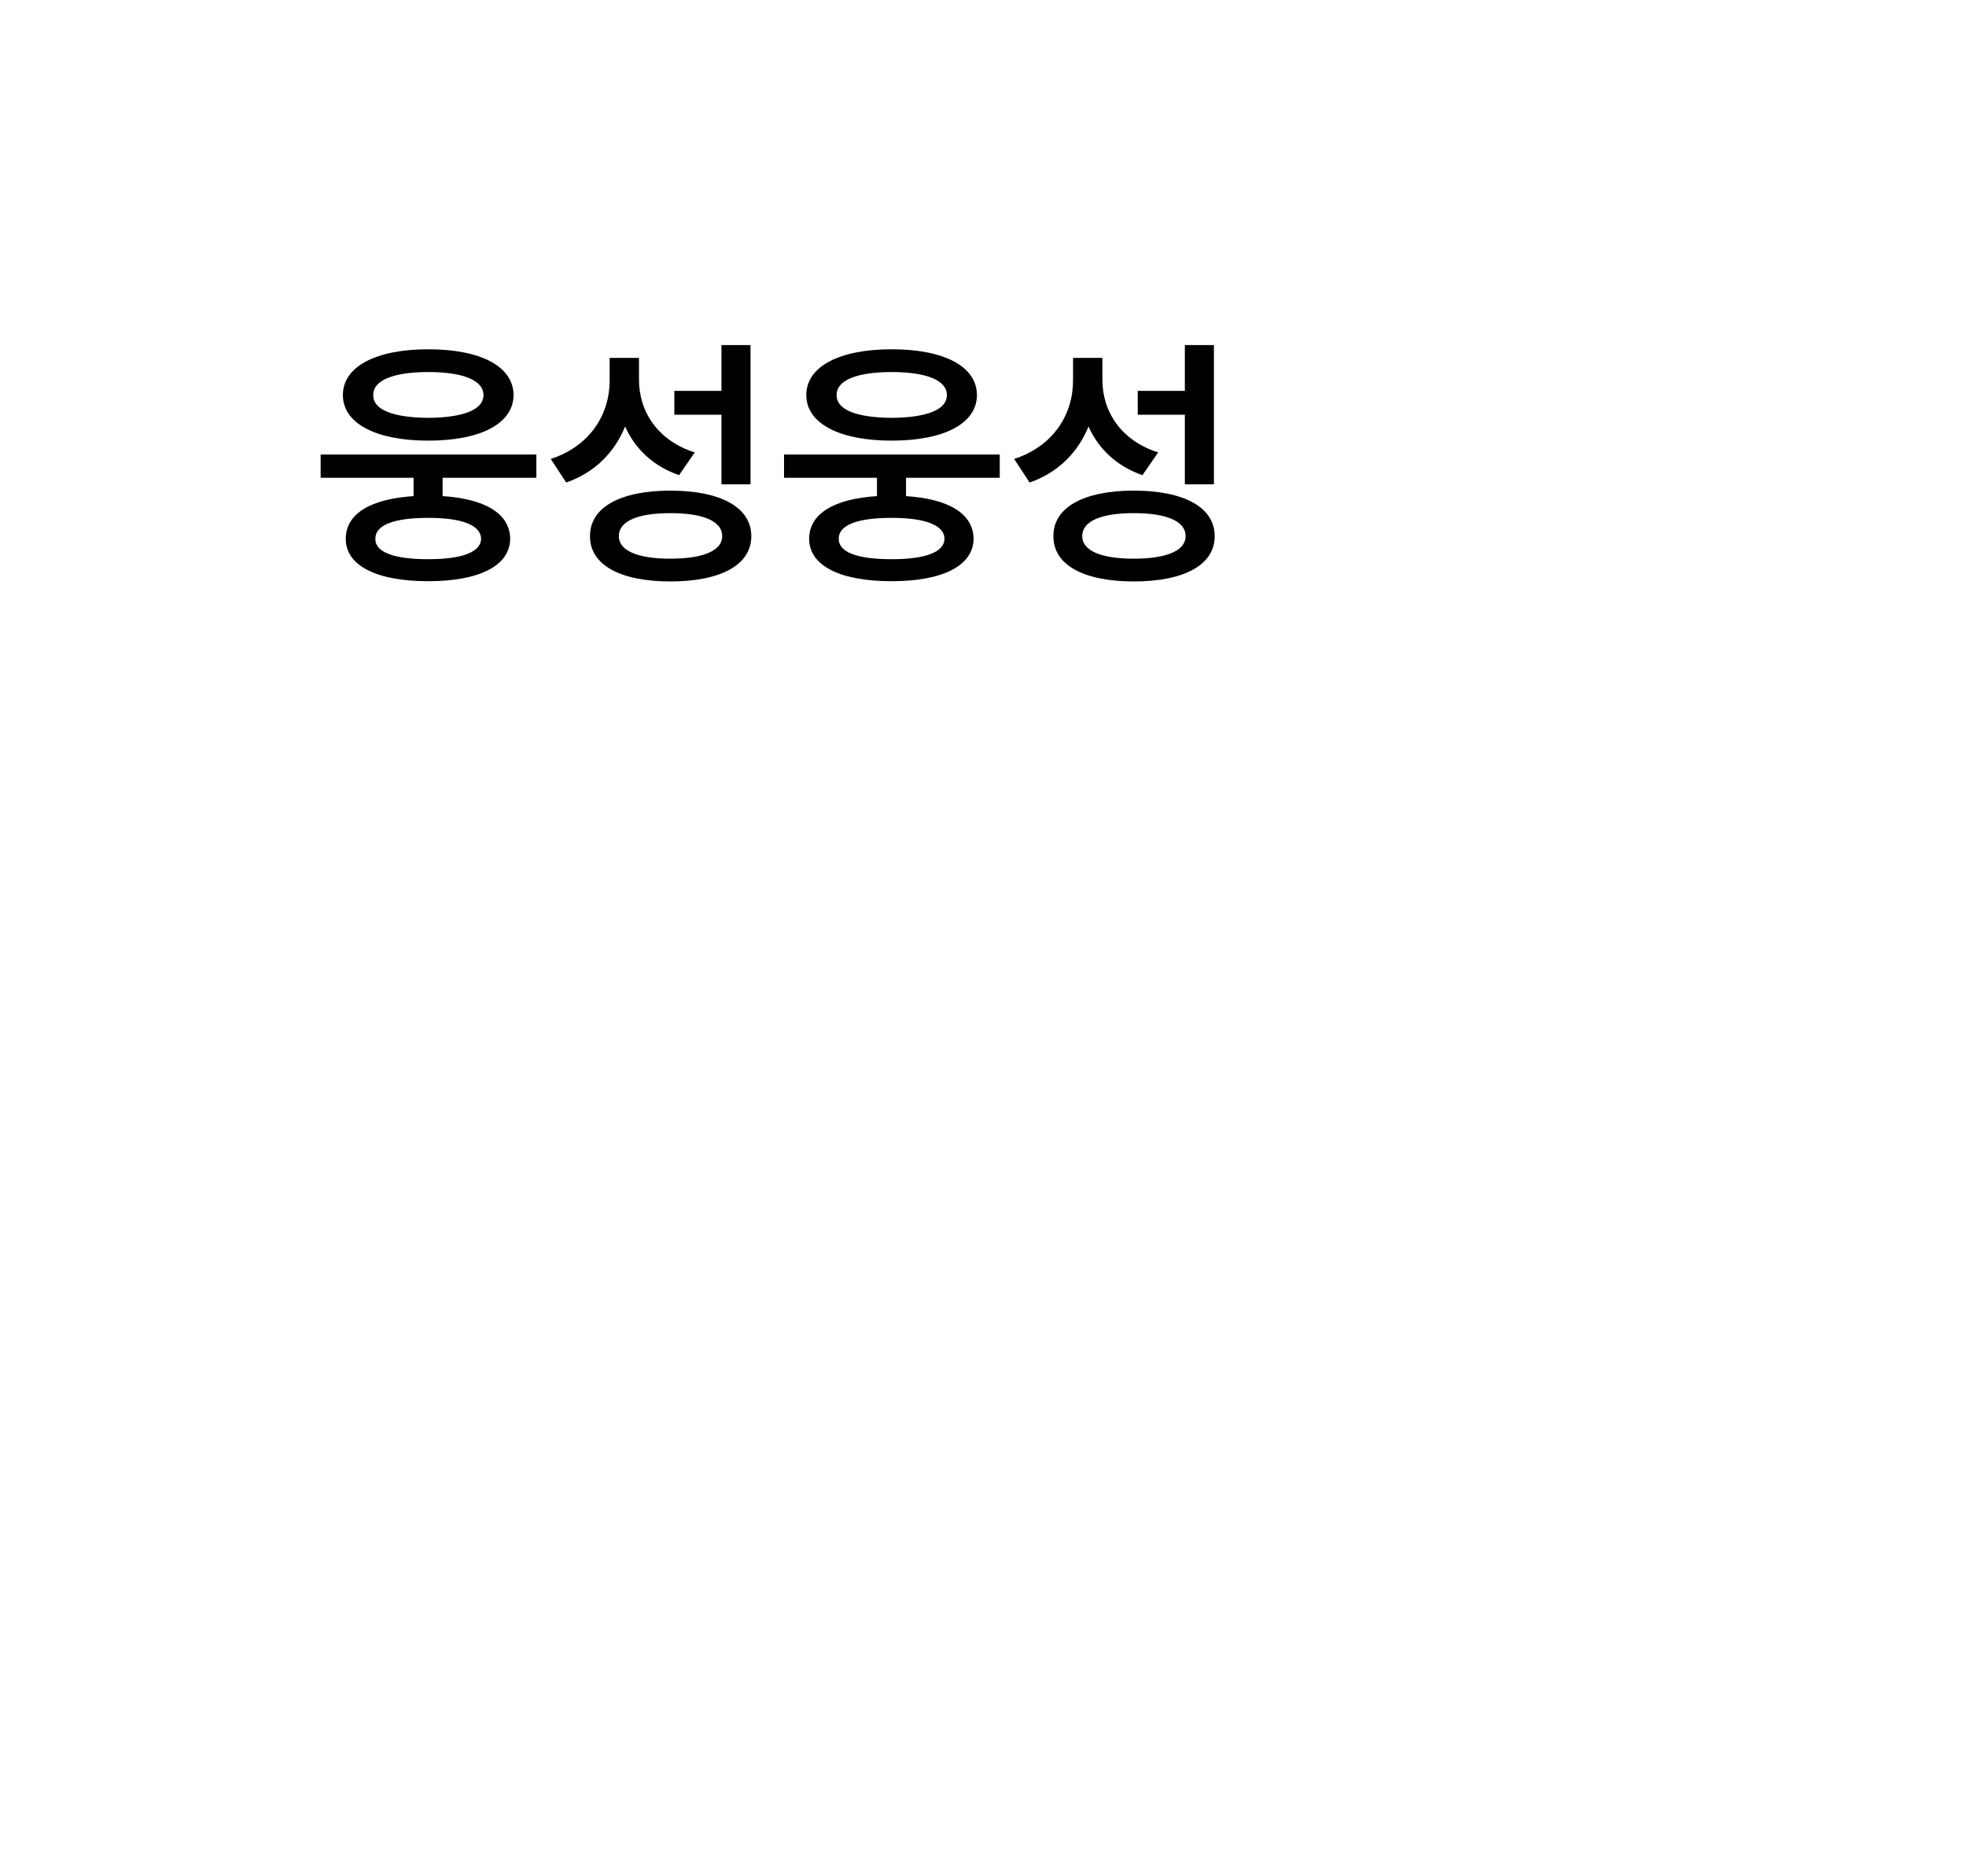 <svg width="88" height="84" viewBox="0 0 88 84" fill="none" xmlns="http://www.w3.org/2000/svg">
<g filter="url(#filter0_d_556_28)">
<rect x="4" y="4" width="80" height="76" rx="10" fill="white"/>
</g>
<path d="M24.008 20.348V21.391H19.812V22.211C21.711 22.334 22.824 22.99 22.836 24.121C22.824 25.328 21.453 26.02 19.168 26.02C16.859 26.02 15.477 25.328 15.477 24.121C15.477 22.99 16.602 22.334 18.512 22.211V21.391H14.352V20.348H24.008ZM19.168 23.184C17.621 23.184 16.789 23.512 16.801 24.121C16.789 24.719 17.621 25.035 19.168 25.035C20.68 25.035 21.523 24.719 21.535 24.121C21.523 23.512 20.68 23.184 19.168 23.184ZM19.168 15.637C21.512 15.637 22.977 16.398 22.988 17.688C22.977 18.965 21.512 19.727 19.168 19.727C16.848 19.727 15.348 18.965 15.348 17.688C15.348 16.398 16.848 15.637 19.168 15.637ZM19.168 16.656C17.621 16.656 16.695 17.02 16.707 17.688C16.695 18.355 17.621 18.695 19.168 18.707C20.715 18.695 21.641 18.355 21.641 17.688C21.641 17.02 20.715 16.656 19.168 16.656ZM28.602 16.973C28.59 18.414 29.434 19.727 31.098 20.254L30.395 21.273C29.24 20.869 28.432 20.102 27.98 19.094C27.512 20.248 26.627 21.156 25.344 21.602L24.652 20.547C26.41 19.973 27.289 18.555 27.289 17.031V16.023H28.602V16.973ZM33.594 15.449V21.684H32.293V18.566H30.184V17.5H32.293V15.449H33.594ZM30.008 21.965C32.258 21.965 33.629 22.715 33.629 24.004C33.629 25.293 32.258 26.031 30.008 26.031C27.77 26.031 26.398 25.293 26.41 24.004C26.398 22.715 27.77 21.965 30.008 21.965ZM30.008 22.973C28.531 22.973 27.699 23.336 27.699 24.004C27.699 24.648 28.531 25.012 30.008 25.012C31.484 25.012 32.328 24.648 32.328 24.004C32.328 23.336 31.484 22.973 30.008 22.973ZM44.75 20.348V21.391H40.555V22.211C42.453 22.334 43.566 22.99 43.578 24.121C43.566 25.328 42.195 26.02 39.91 26.02C37.602 26.02 36.219 25.328 36.219 24.121C36.219 22.99 37.344 22.334 39.254 22.211V21.391H35.094V20.348H44.75ZM39.91 23.184C38.363 23.184 37.531 23.512 37.543 24.121C37.531 24.719 38.363 25.035 39.91 25.035C41.422 25.035 42.266 24.719 42.277 24.121C42.266 23.512 41.422 23.184 39.91 23.184ZM39.91 15.637C42.254 15.637 43.719 16.398 43.73 17.688C43.719 18.965 42.254 19.727 39.91 19.727C37.59 19.727 36.09 18.965 36.09 17.688C36.09 16.398 37.59 15.637 39.91 15.637ZM39.91 16.656C38.363 16.656 37.438 17.02 37.449 17.688C37.438 18.355 38.363 18.695 39.91 18.707C41.457 18.695 42.383 18.355 42.383 17.688C42.383 17.02 41.457 16.656 39.91 16.656ZM49.344 16.973C49.332 18.414 50.176 19.727 51.84 20.254L51.137 21.273C49.982 20.869 49.174 20.102 48.723 19.094C48.254 20.248 47.369 21.156 46.086 21.602L45.395 20.547C47.152 19.973 48.031 18.555 48.031 17.031V16.023H49.344V16.973ZM54.336 15.449V21.684H53.035V18.566H50.926V17.5H53.035V15.449H54.336ZM50.75 21.965C53 21.965 54.371 22.715 54.371 24.004C54.371 25.293 53 26.031 50.75 26.031C48.512 26.031 47.141 25.293 47.152 24.004C47.141 22.715 48.512 21.965 50.75 21.965ZM50.75 22.973C49.273 22.973 48.441 23.336 48.441 24.004C48.441 24.648 49.273 25.012 50.75 25.012C52.227 25.012 53.07 24.648 53.07 24.004C53.07 23.336 52.227 22.973 50.75 22.973Z" fill="black"/>
<defs>
<filter id="filter0_d_556_28" x="0" y="0" width="88" height="84" filterUnits="userSpaceOnUse" color-interpolation-filters="sRGB">
<feFlood flood-opacity="0" result="BackgroundImageFix"/>
<feColorMatrix in="SourceAlpha" type="matrix" values="0 0 0 0 0 0 0 0 0 0 0 0 0 0 0 0 0 0 127 0" result="hardAlpha"/>
<feOffset/>
<feGaussianBlur stdDeviation="2"/>
<feComposite in2="hardAlpha" operator="out"/>
<feColorMatrix type="matrix" values="0 0 0 0 0 0 0 0 0 0 0 0 0 0 0 0 0 0 0.15 0"/>
<feBlend mode="normal" in2="BackgroundImageFix" result="effect1_dropShadow_556_28"/>
<feBlend mode="normal" in="SourceGraphic" in2="effect1_dropShadow_556_28" result="shape"/>
</filter>
</defs>
</svg>

